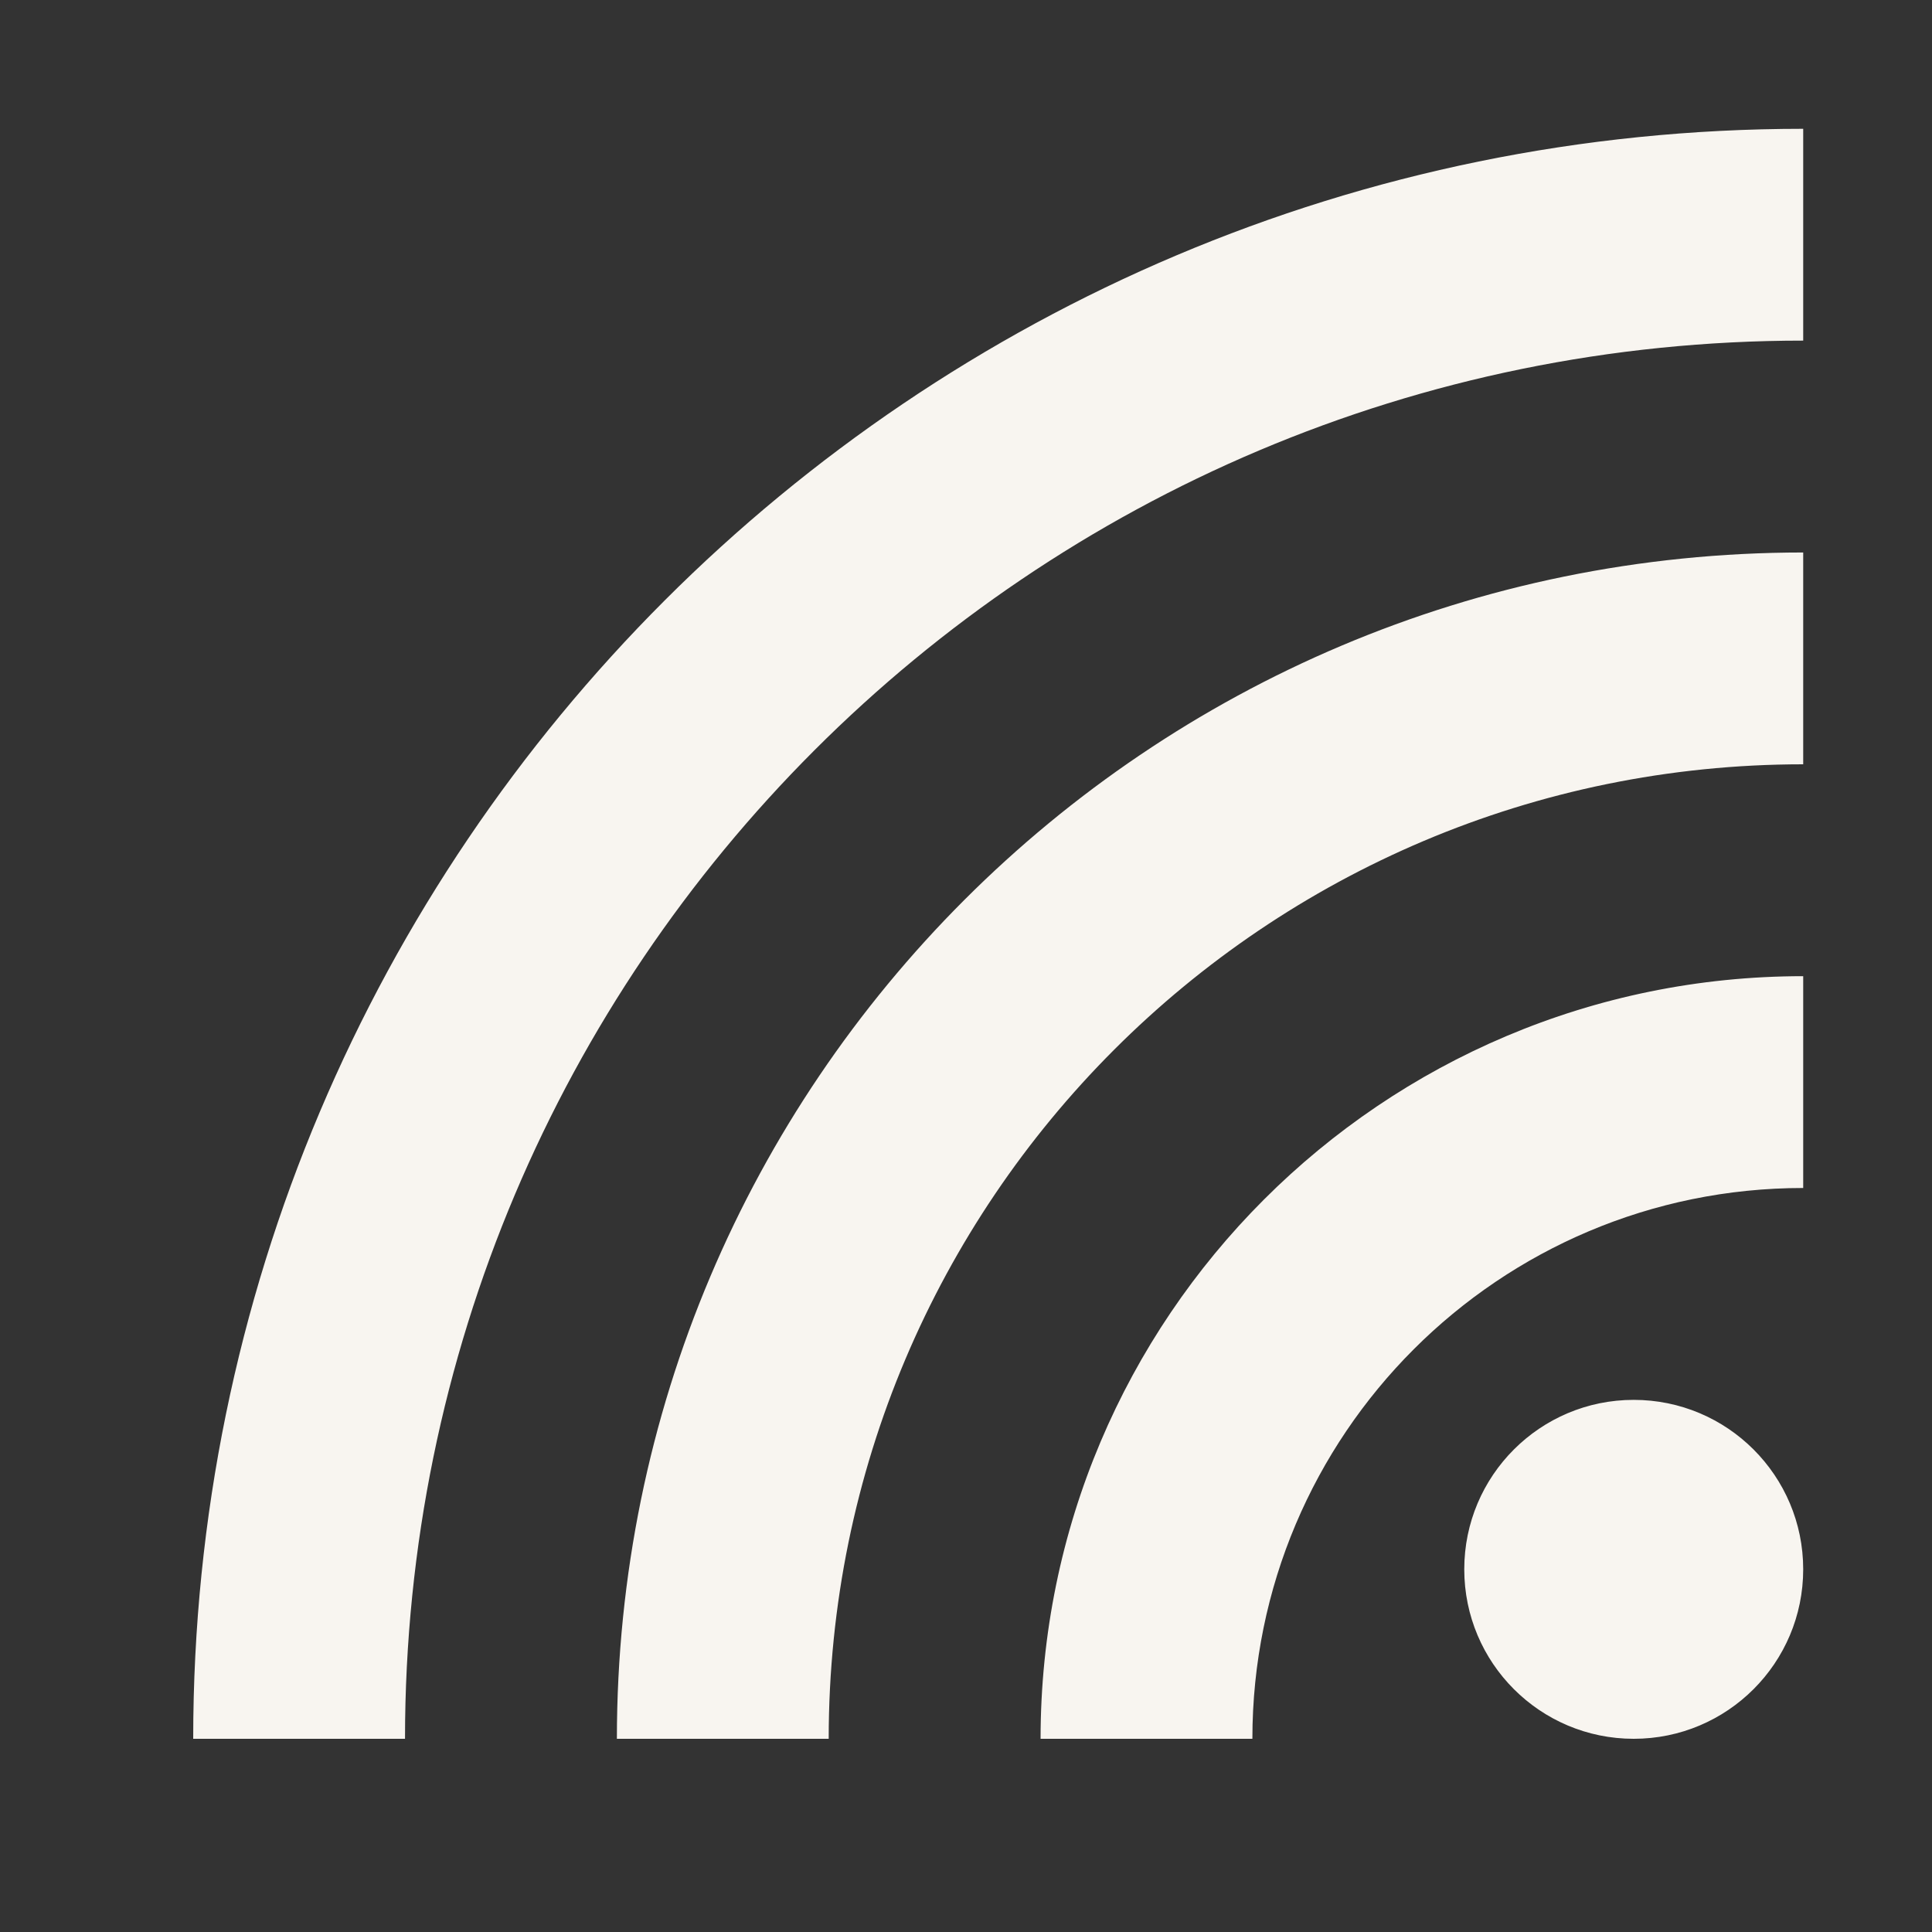 <svg width="30" height="30" viewBox="0 0 30 30" fill="none" xmlns="http://www.w3.org/2000/svg">
<rect x="0" y="0" width="30" height="30" fill="#333333" stroke="none"/>
<path d="M25.368 21.737C26.822 21.737 28 22.915 28 24.368C28 25.822 26.822 27 25.368 27C23.915 27 22.737 25.822 22.737 24.368C22.737 22.915 23.915 21.737 25.368 21.737ZM28 5.289C16.01 5.289 6.289 15.01 6.289 27H3C3 13.193 14.193 2 28 2V5.289ZM28 11.868C19.643 11.868 12.868 18.643 12.868 27H9.579C9.579 16.826 17.826 8.579 28 8.579V11.868ZM28 18.447C23.276 18.447 19.447 22.276 19.447 27H16.158C16.158 20.46 21.46 15.158 28 15.158V18.447Z" fill="#F8F5F0"/>
</svg>
